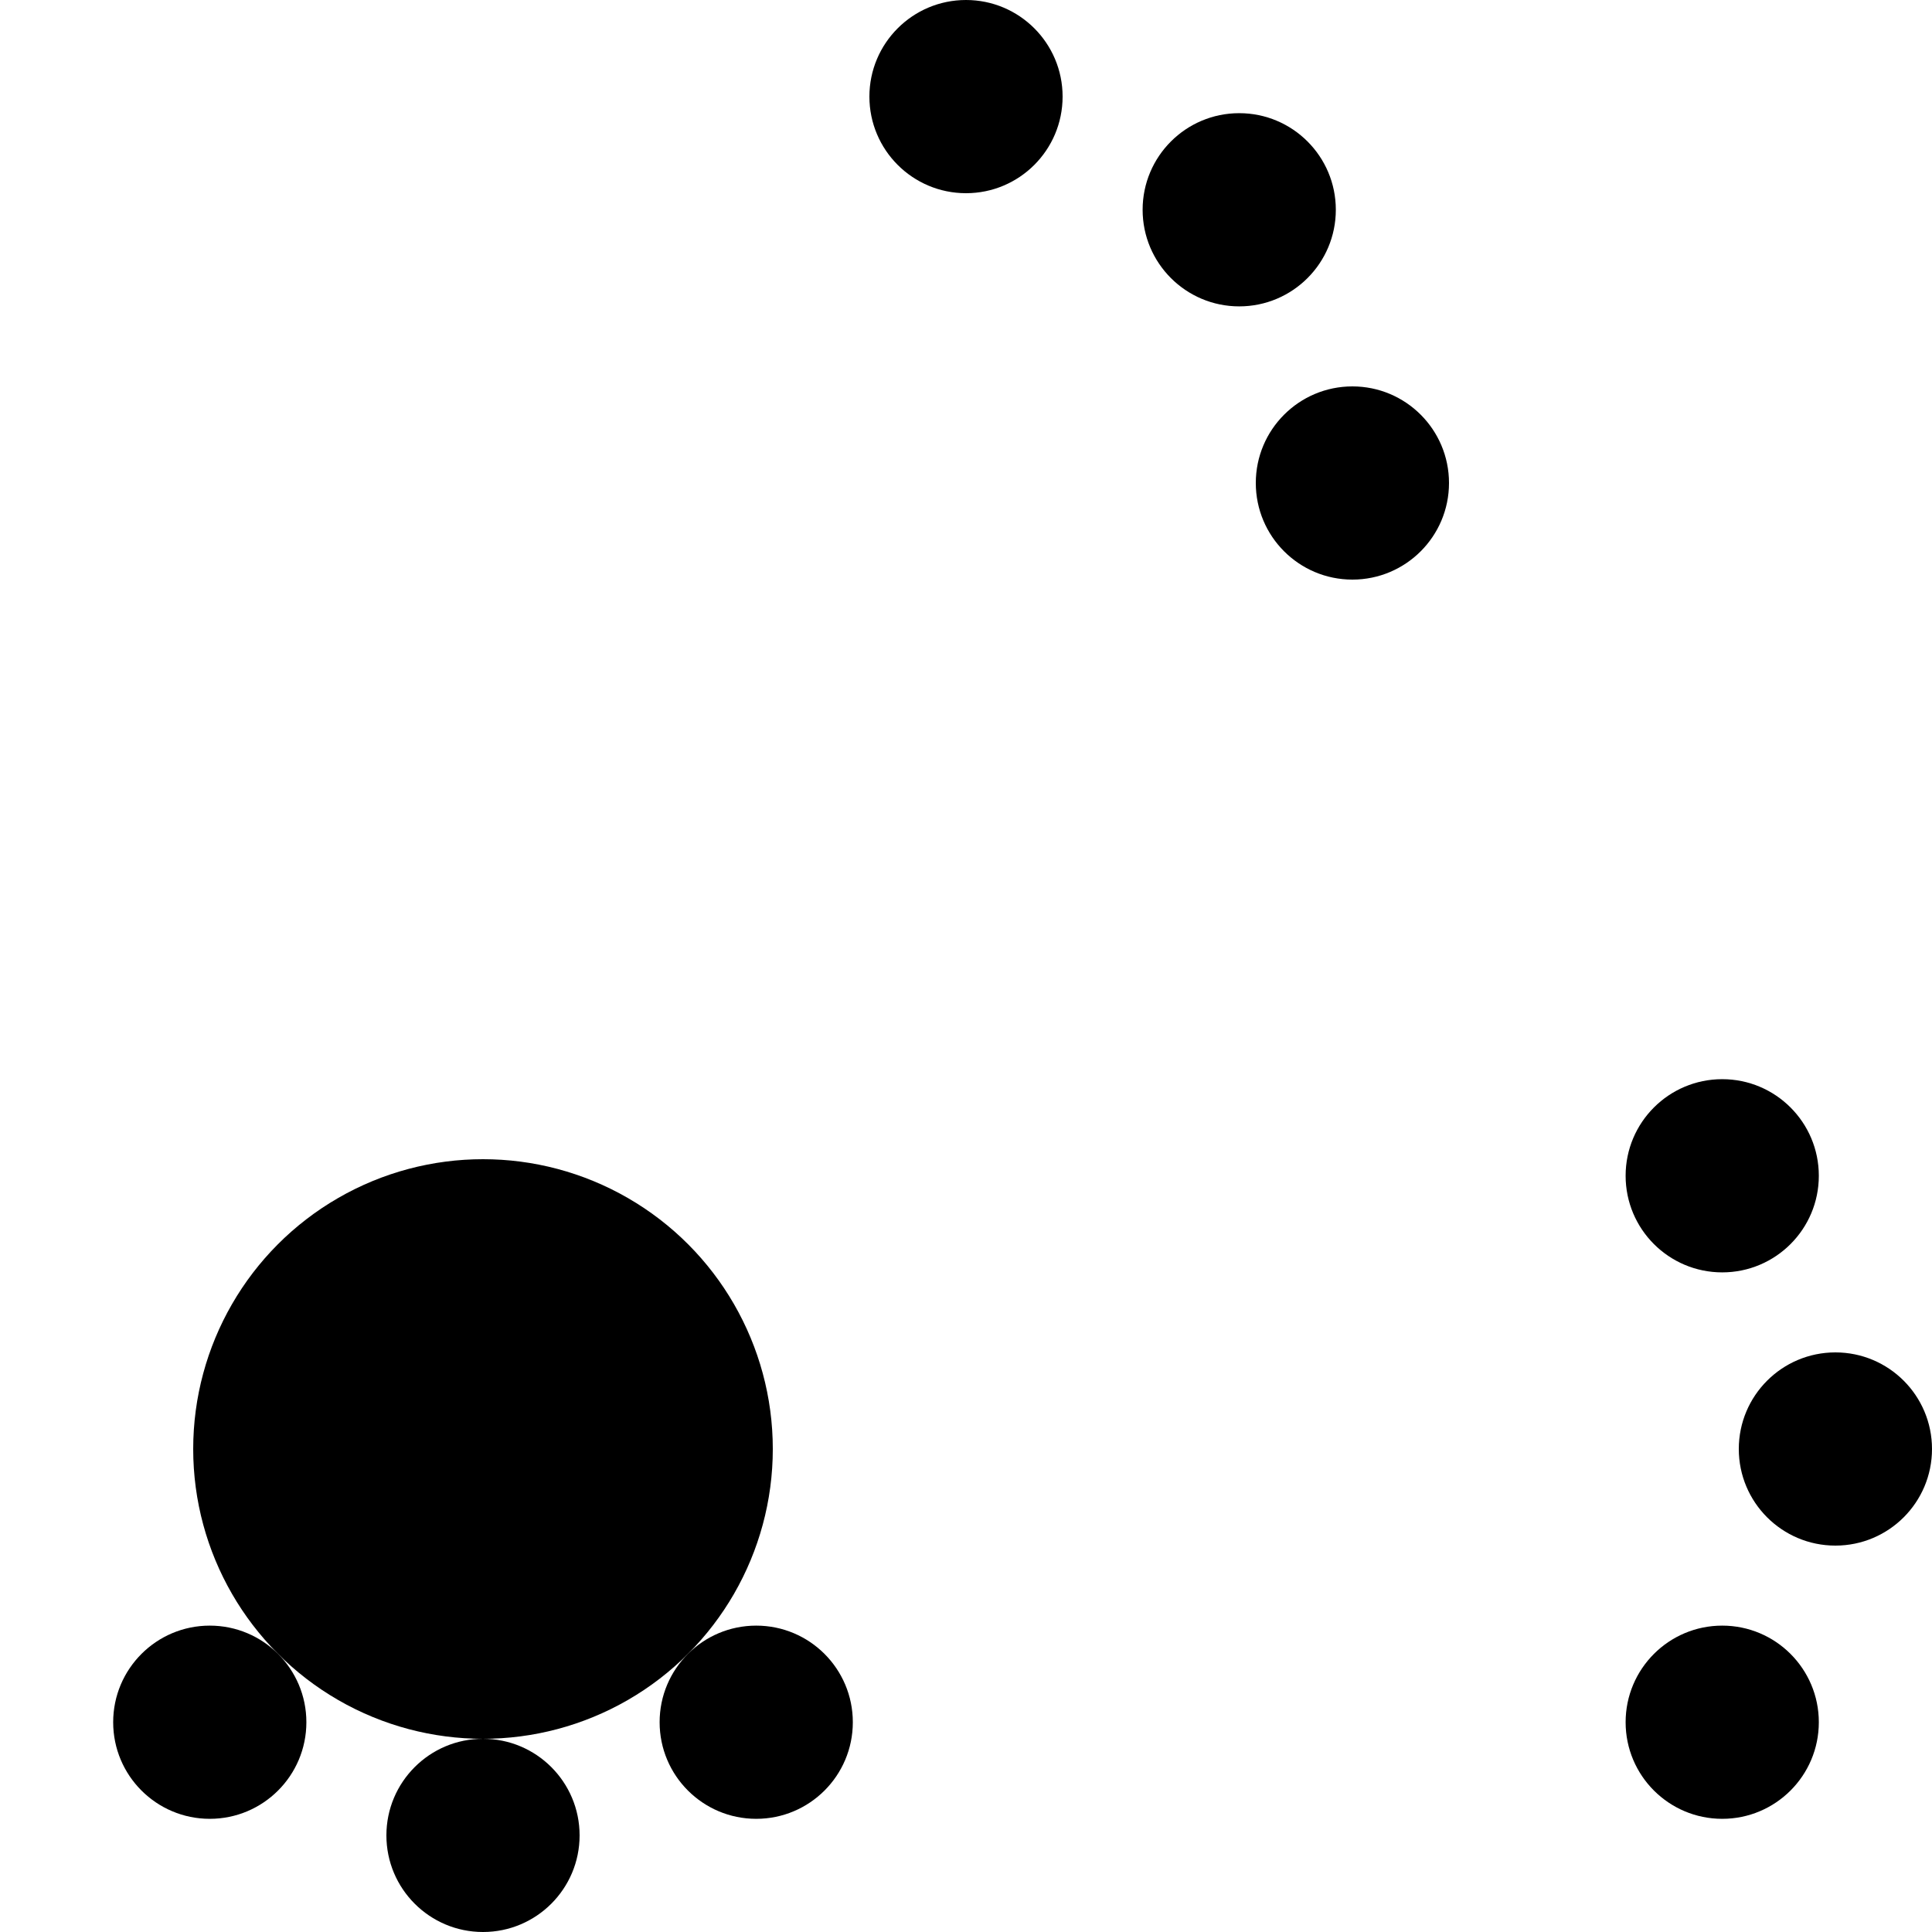 <svg xmlns="http://www.w3.org/2000/svg" width="1000" height="1000">
    <circle cx="500" cy="50" r="50" />
    <circle cx="641.421" cy="108.579" r="50" />
    <circle cx="700" cy="250" r="50" />
    <circle cx="250" cy="750" r="150" />
    <circle cx="391.421" cy="891.421" r="50" />
    <circle cx="250" cy="950" r="50" />
    <circle cx="108.579" cy="891.421" r="50" />
    <circle cx="891.421" cy="608.579" r="50" />
    <circle cx="950" cy="750" r="50" />
    <circle cx="891.421" cy="891.421" r="50" />
    <style>
        @media(prefers-color-scheme: light) {
            circle {
                fill: #000
            }
        }

        @media(prefers-color-scheme: dark) {
            circle {
                fill: #c99410
            }
        }
    </style>
</svg>